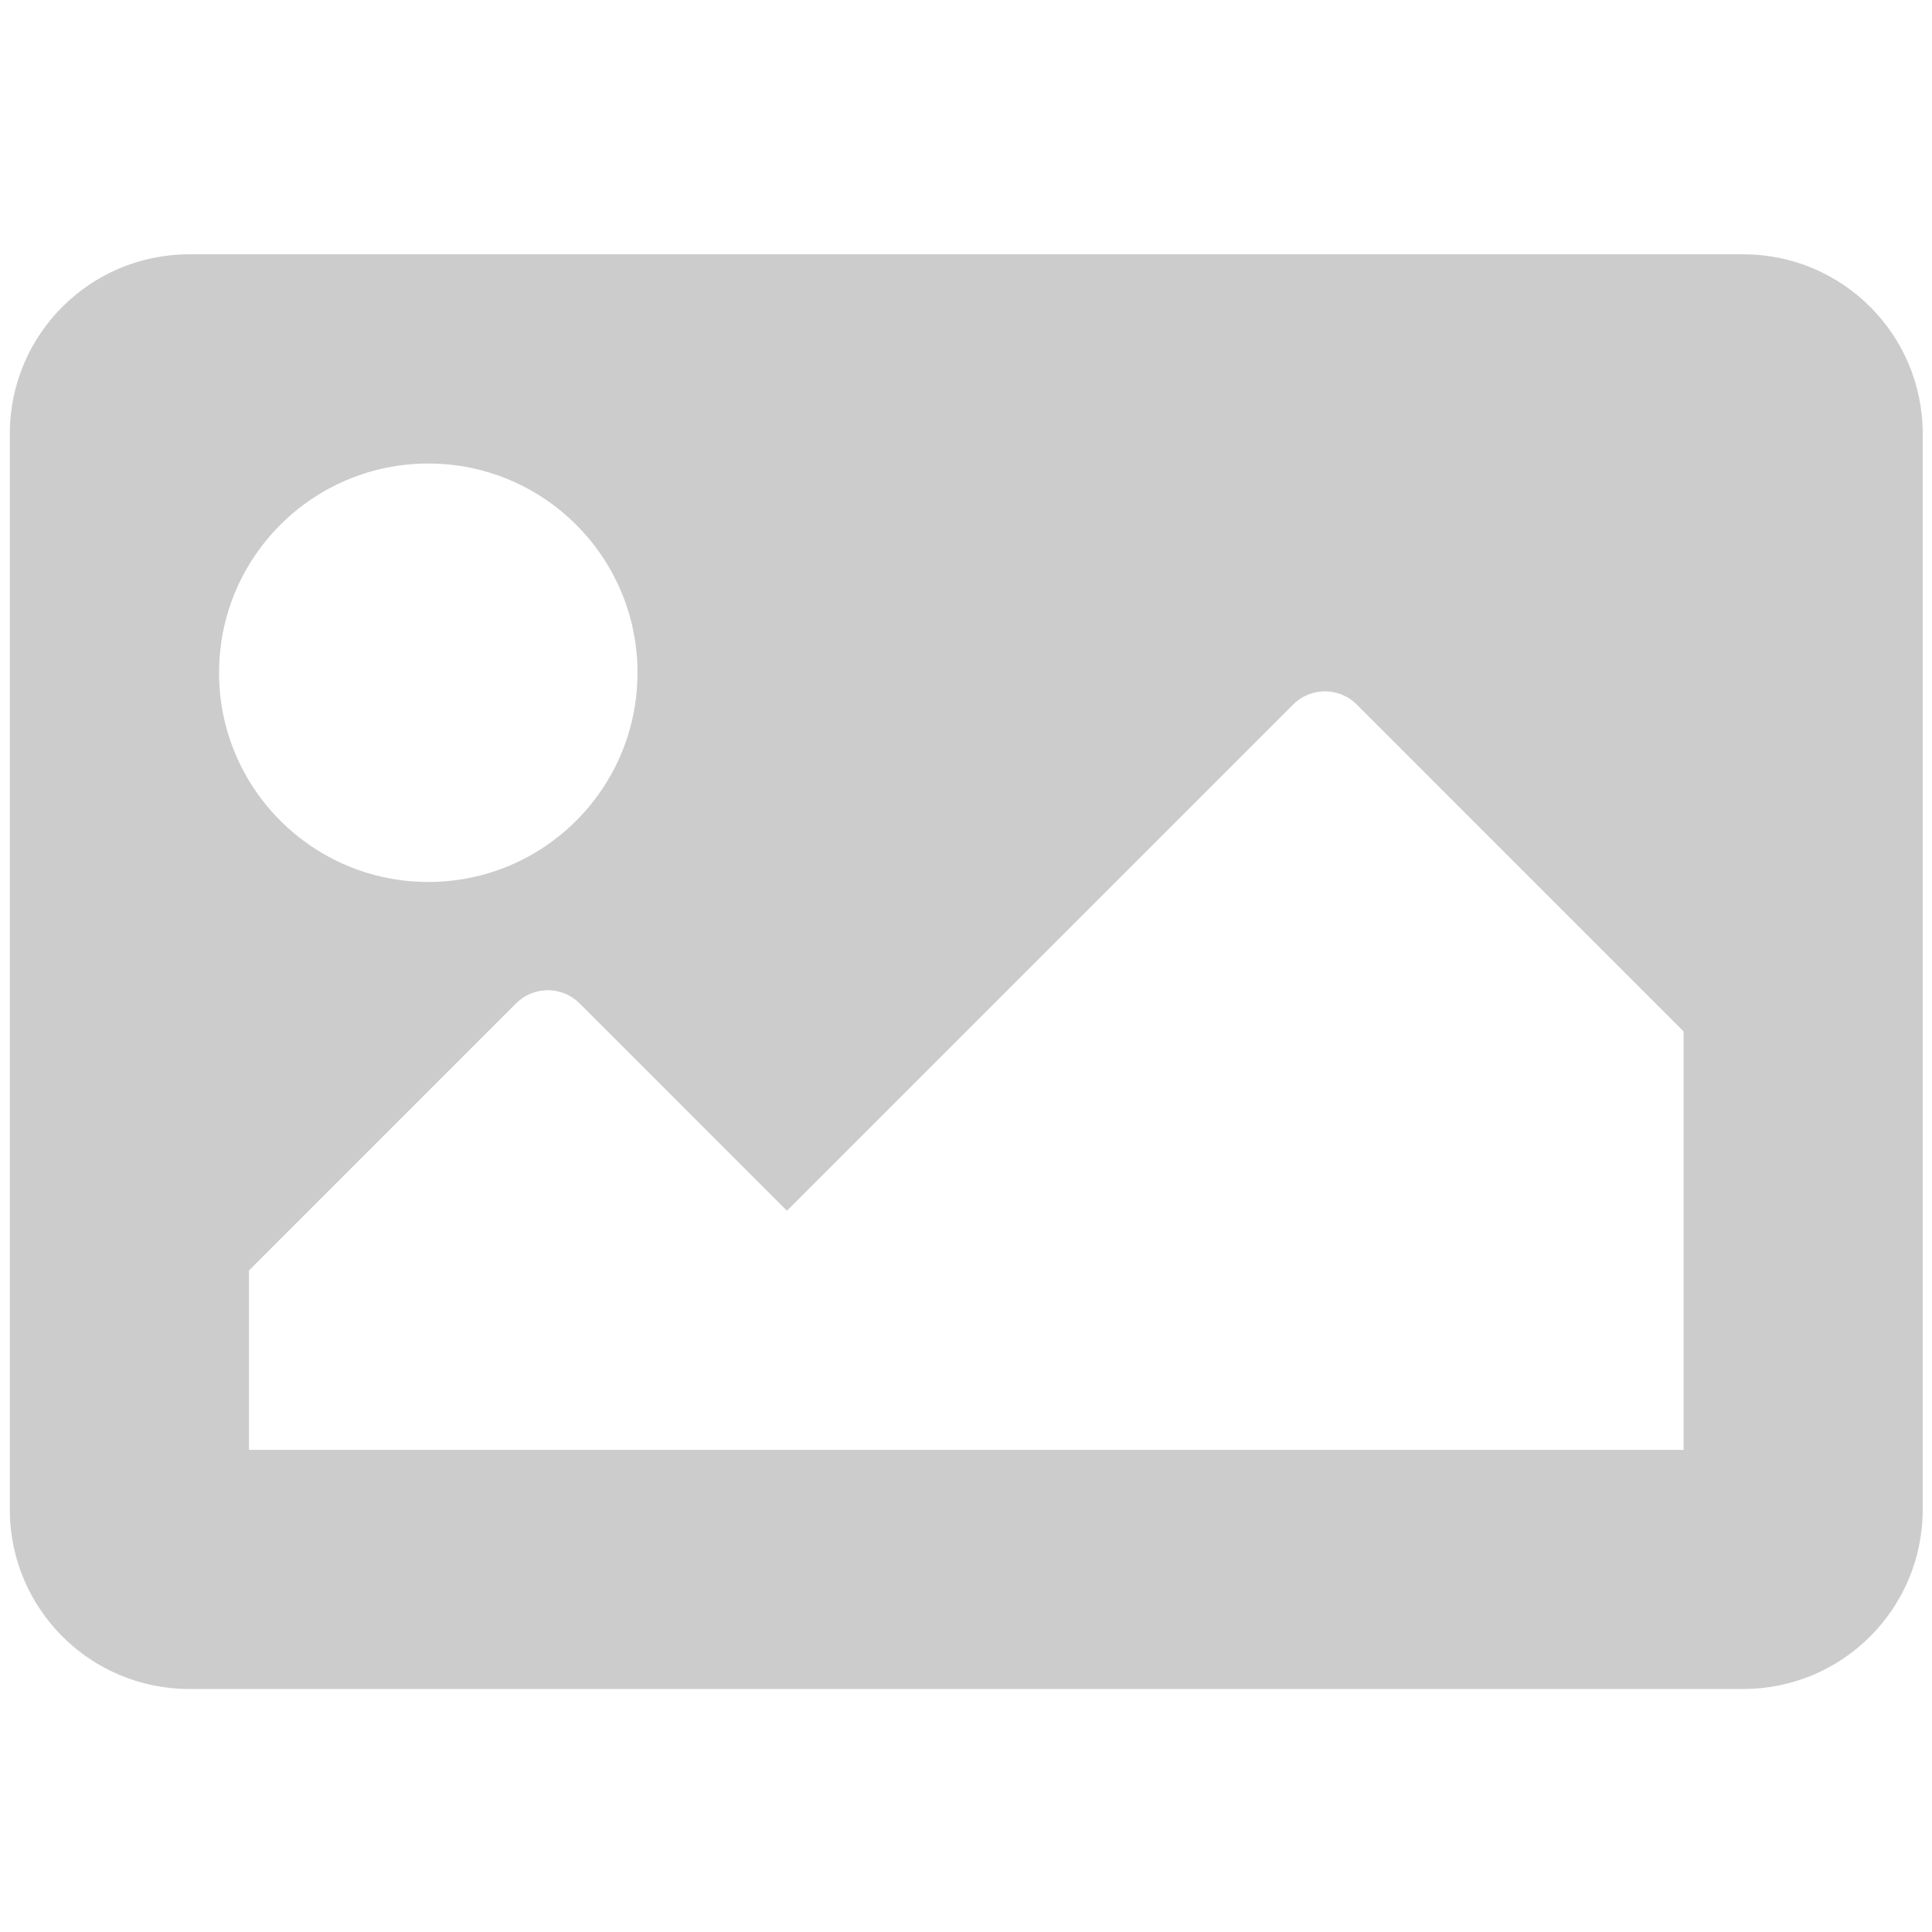 <svg width="101" height="101" viewBox="0 0 101 101" fill="none" xmlns="http://www.w3.org/2000/svg">
<g clip-path="url(#clip0)">
<path d="M91.139 88.295H9.889C4.712 88.295 0.514 84.097 0.514 78.92V22.67C0.514 17.492 4.712 13.295 9.889 13.295H91.139C96.317 13.295 100.514 17.492 100.514 22.67V78.92C100.514 84.097 96.317 88.295 91.139 88.295ZM22.389 24.232C16.349 24.232 11.452 29.129 11.452 35.17C11.452 41.21 16.349 46.107 22.389 46.107C28.43 46.107 33.327 41.21 33.327 35.17C33.327 29.129 28.43 24.232 22.389 24.232ZM13.014 75.795H88.014V53.92L70.922 36.827C70.006 35.912 68.522 35.912 67.607 36.827L41.139 63.295L30.297 52.452C29.381 51.537 27.897 51.537 26.982 52.452L13.014 66.42V75.795Z" fill="#CCCCCC"/>
</g>
<defs>
<clipPath id="clip0">
<rect width="100" height="100" fill="white" transform="translate(0.514 0.795)"/>
</clipPath>
</defs>
</svg>
